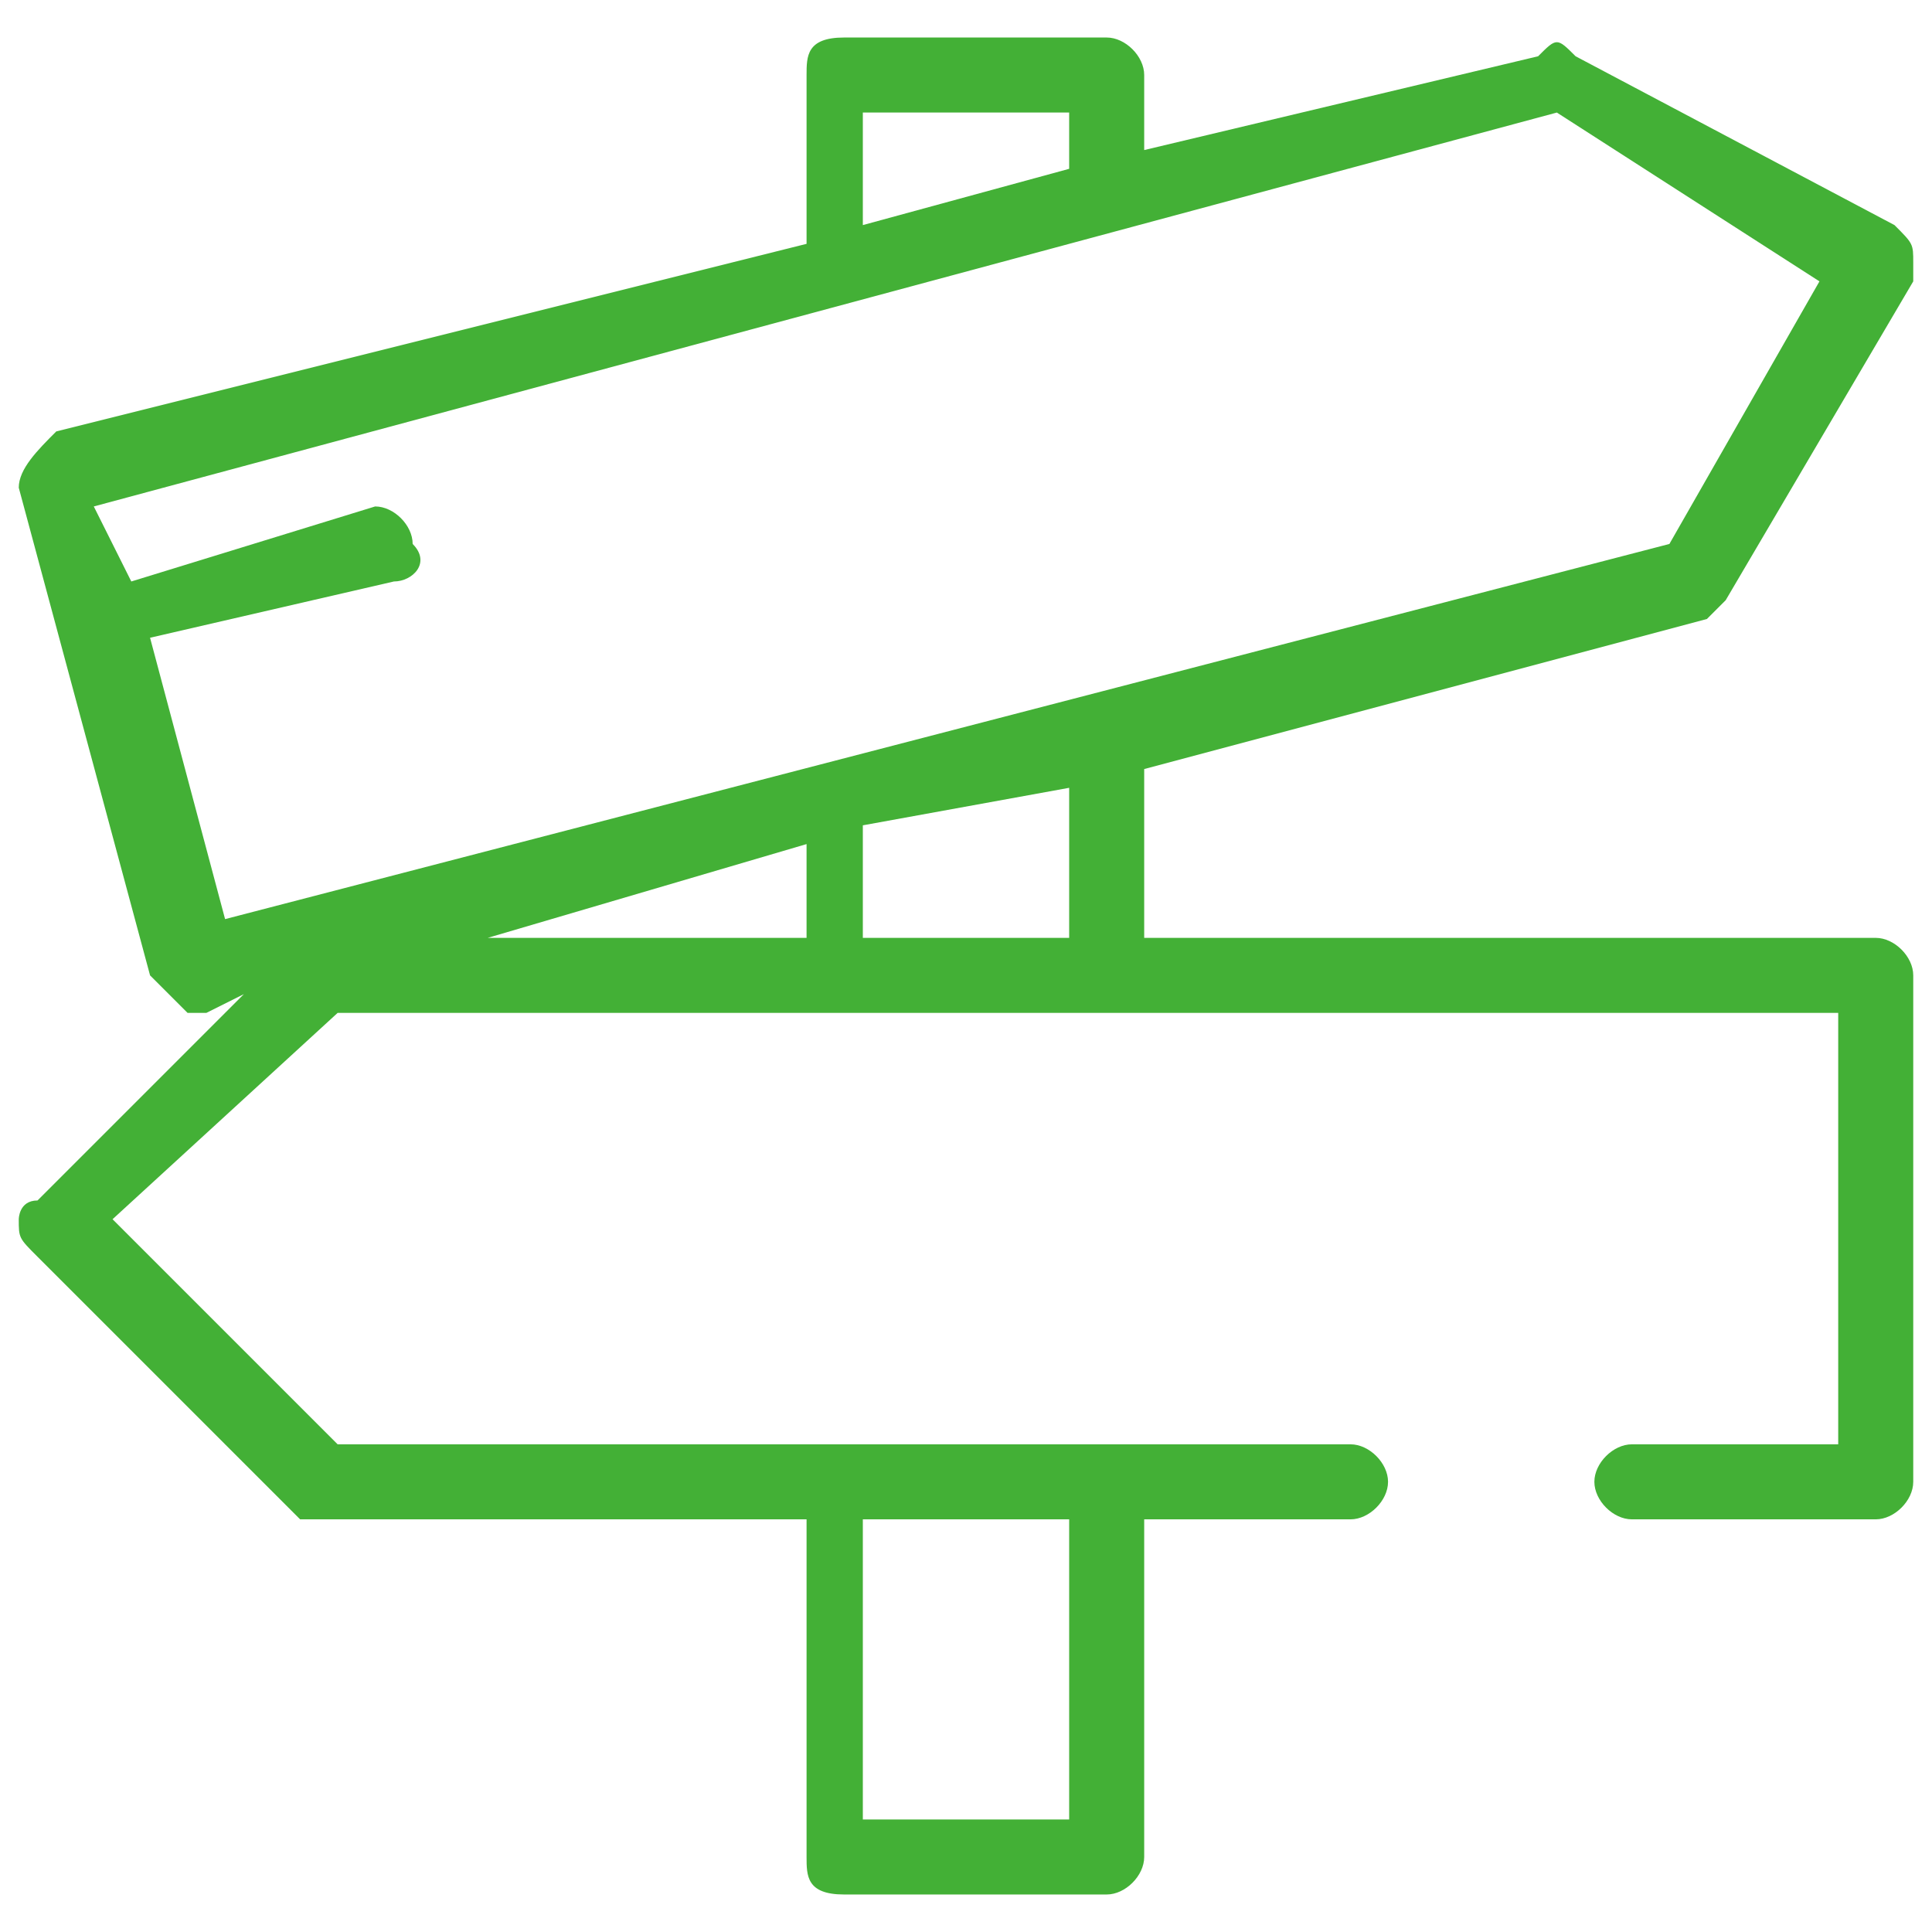 <?xml version="1.0" encoding="UTF-8"?>
<!DOCTYPE svg PUBLIC "-//W3C//DTD SVG 1.1//EN" "http://www.w3.org/Graphics/SVG/1.1/DTD/svg11.dtd">
<!-- Creator: CorelDRAW X7 -->
<svg xmlns="http://www.w3.org/2000/svg" xml:space="preserve" width="10.275mm" height="10.275mm" version="1.1" style="shape-rendering:geometricPrecision; text-rendering:geometricPrecision; image-rendering:optimizeQuality; fill-rule:evenodd; clip-rule:evenodd"
viewBox="0 0 103 103"
 xmlns:xlink="http://www.w3.org/1999/xlink">
 <defs>
  <style type="text/css">
   <![CDATA[
    .fil1 {fill:none}
    .fil0 {fill:#43B036}
   ]]>
  </style>
 </defs>
 <g id="Capa_x0020_1">
  <path class="fil0" d="M100 50l-39 0 0 -9 30 -8c0,0 1,-1 1,-1l10 -17c0,0 0,-1 0,-1 0,-1 0,-1 -1,-2l-17 -9c-1,-1 -1,-1 -2,0l-21 5 0 -4c0,-1 -1,-2 -2,-2l-14 0c-2,0 -2,1 -2,2l0 9 -40 10c-1,1 -2,2 -2,3l7 26c1,1 1,1 1,1 1,1 1,1 1,1 1,0 1,0 1,0l2 -1 -11 11c-1,0 -1,1 -1,1 0,1 0,1 1,2l14 14c0,0 1,0 1,0l26 0 0 18c0,1 0,2 2,2l14 0c1,0 2,-1 2,-2l0 -18 11 0c1,0 2,-1 2,-2 0,-1 -1,-2 -2,-2l-54 0 -12 -12 12 -11 80 0 0 23 -11 0c-1,0 -2,1 -2,2 0,1 1,2 2,2l13 0c1,0 2,-1 2,-2l0 -27c0,-1 -1,-2 -2,-2zm-43 31l0 16 -11 0 0 -16 11 0zm-11 -75l11 0 0 3 -11 3 0 -6zm-38 28l13 -3c1,0 2,-1 1,-2 0,-1 -1,-2 -2,-2l-13 4 -2 -4 78 -21 14 9 -8 14 -77 20 -4 -15zm35 11l0 5 -17 0 17 -5zm3 5l0 -6 11 -2 0 8 -11 0z"/>
  <rect class="fil1" width="103" height="103"/>
 </g>
</svg>
